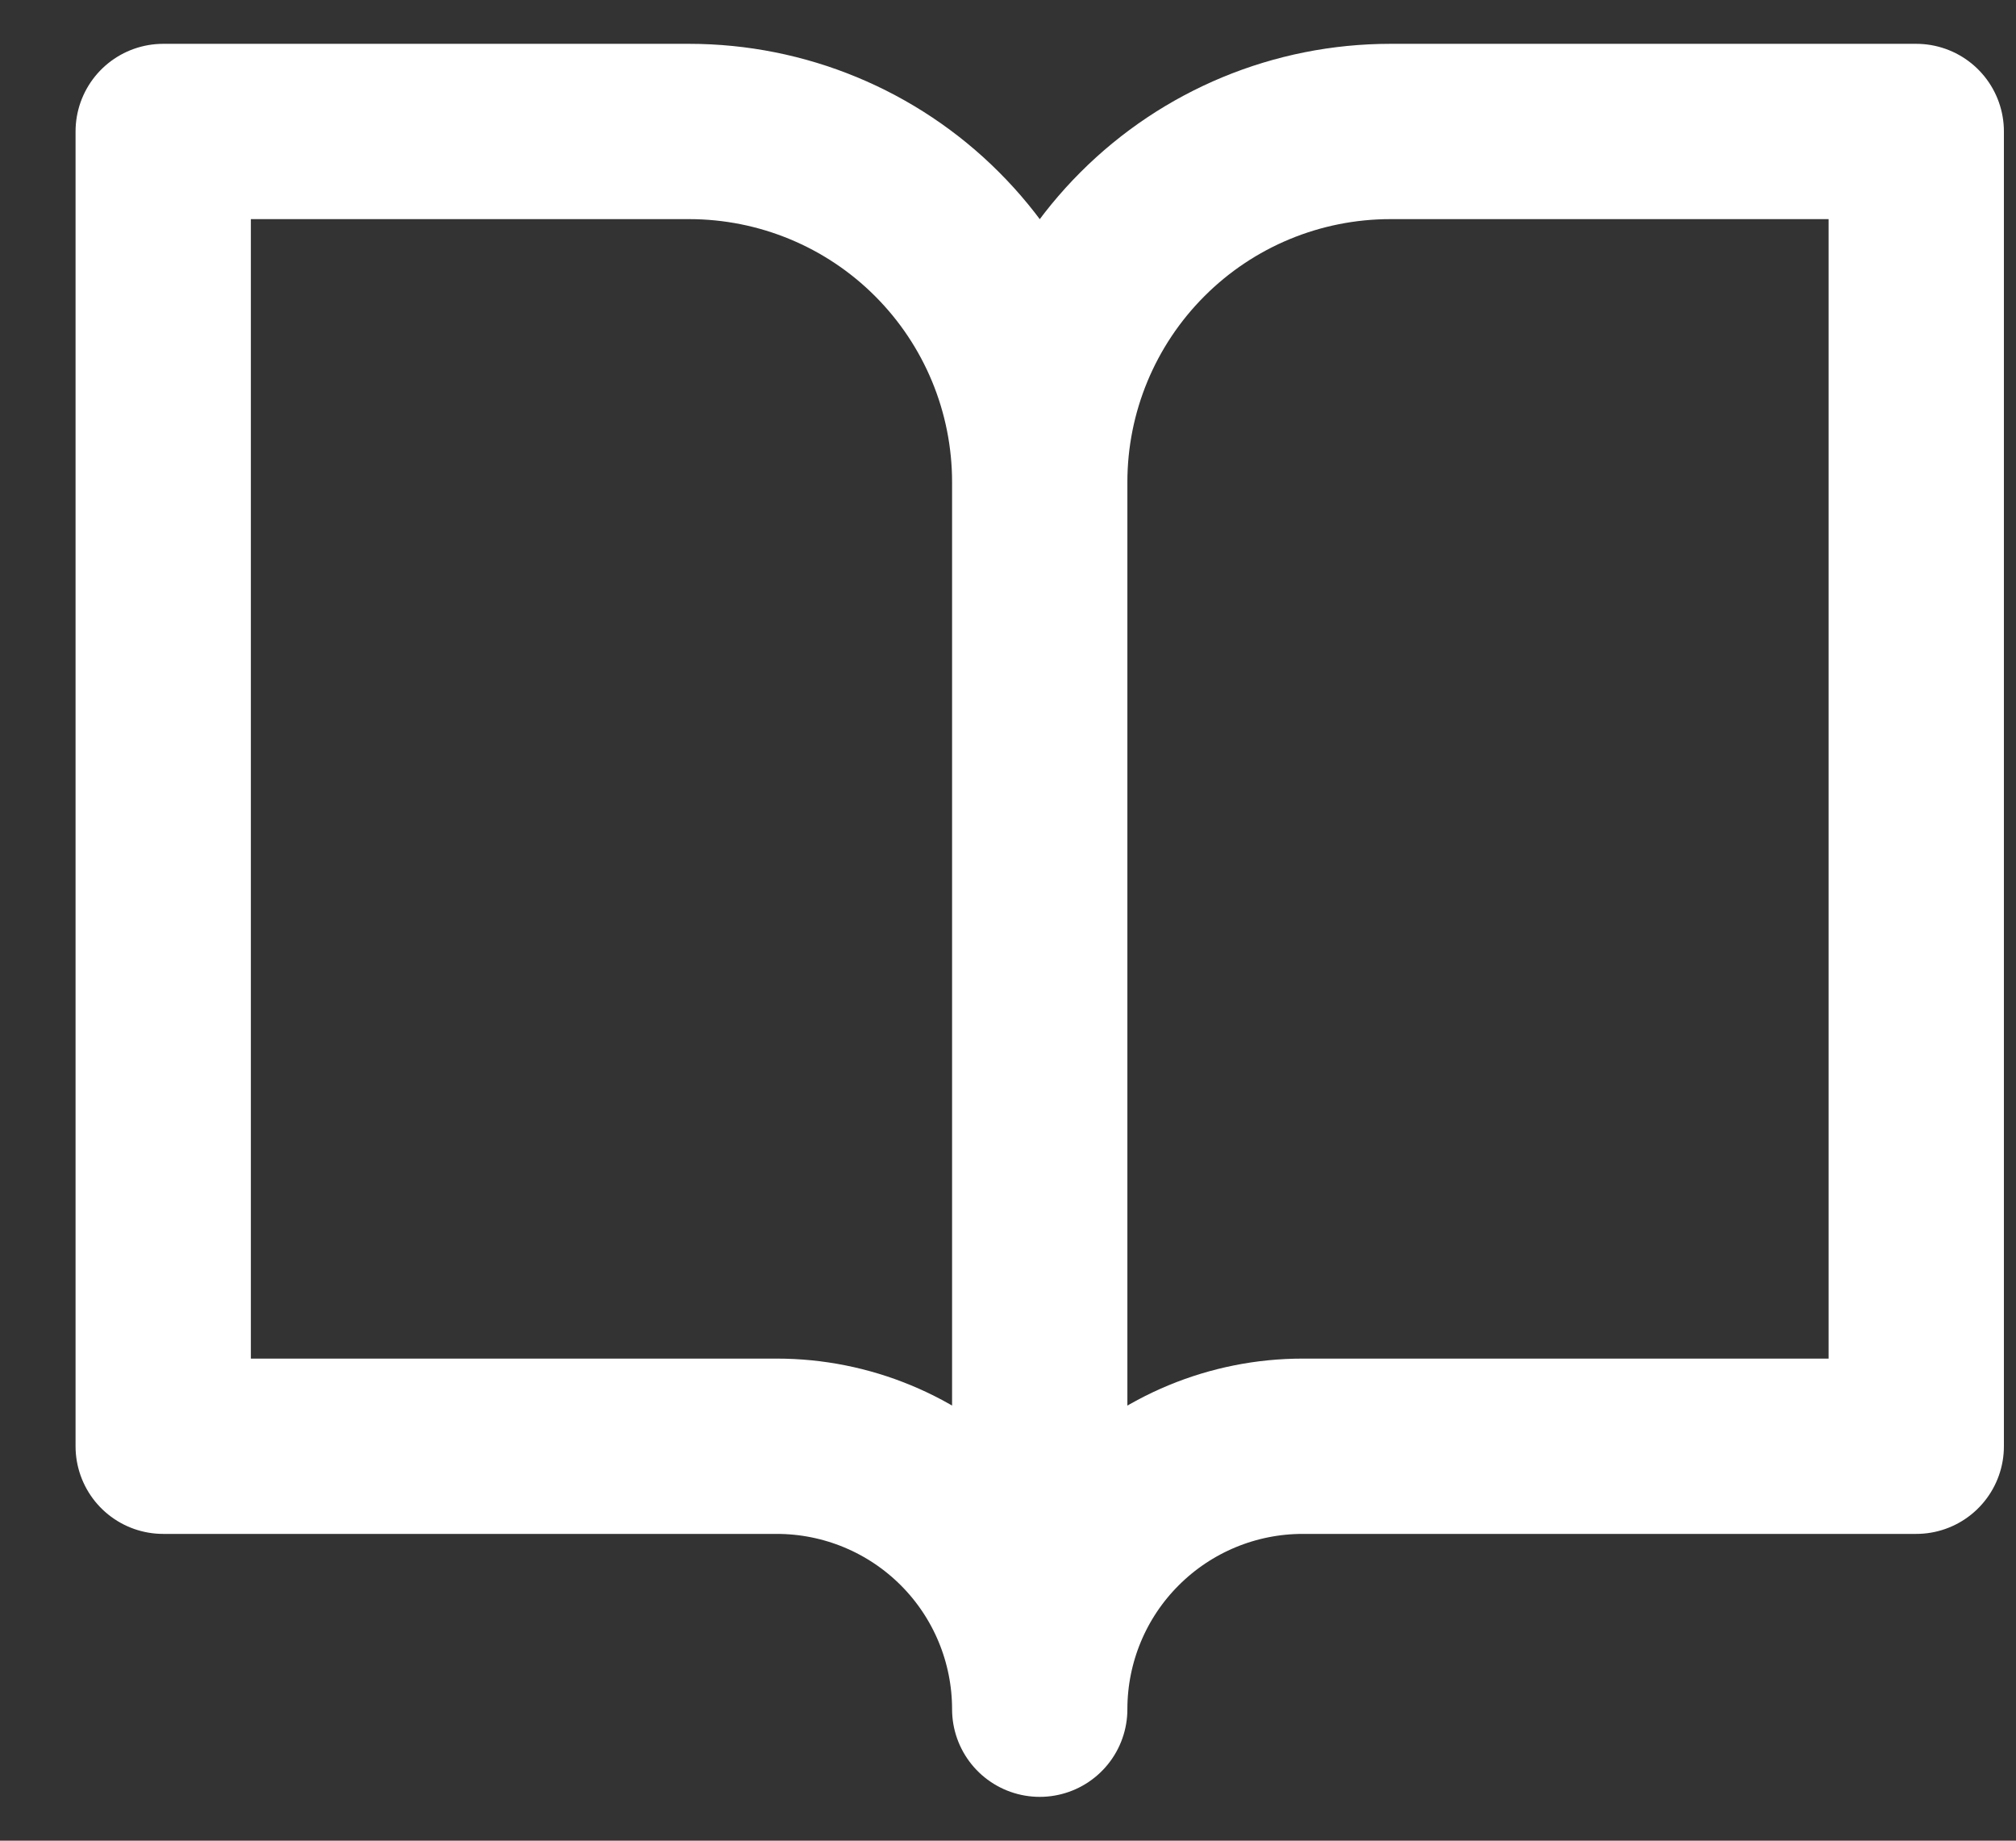<svg width="23" height="21" viewBox="0 0 23 21" fill="none" xmlns="http://www.w3.org/2000/svg">
<rect x="0" y="0" width="23" height="21" fill="#333333" stroke="none"/>
<path d="M11.862 5.5C11.862 4.439 11.441 3.422 10.691 2.672C9.941 1.921 8.923 1.5 7.862 1.5H1.862V16.5H8.862C9.658 16.5 10.421 16.816 10.984 17.379C11.546 17.941 11.862 18.704 11.862 19.5M11.862 5.5V19.5M11.862 5.5C11.862 4.439 12.284 3.422 13.034 2.672C13.784 1.921 14.801 1.5 15.862 1.5H21.862V16.5H14.862C14.067 16.5 13.304 16.816 12.741 17.379C12.178 17.941 11.862 18.704 11.862 19.5" stroke="white" stroke-width="2" stroke-linecap="round" stroke-linejoin="round"/>
</svg>
